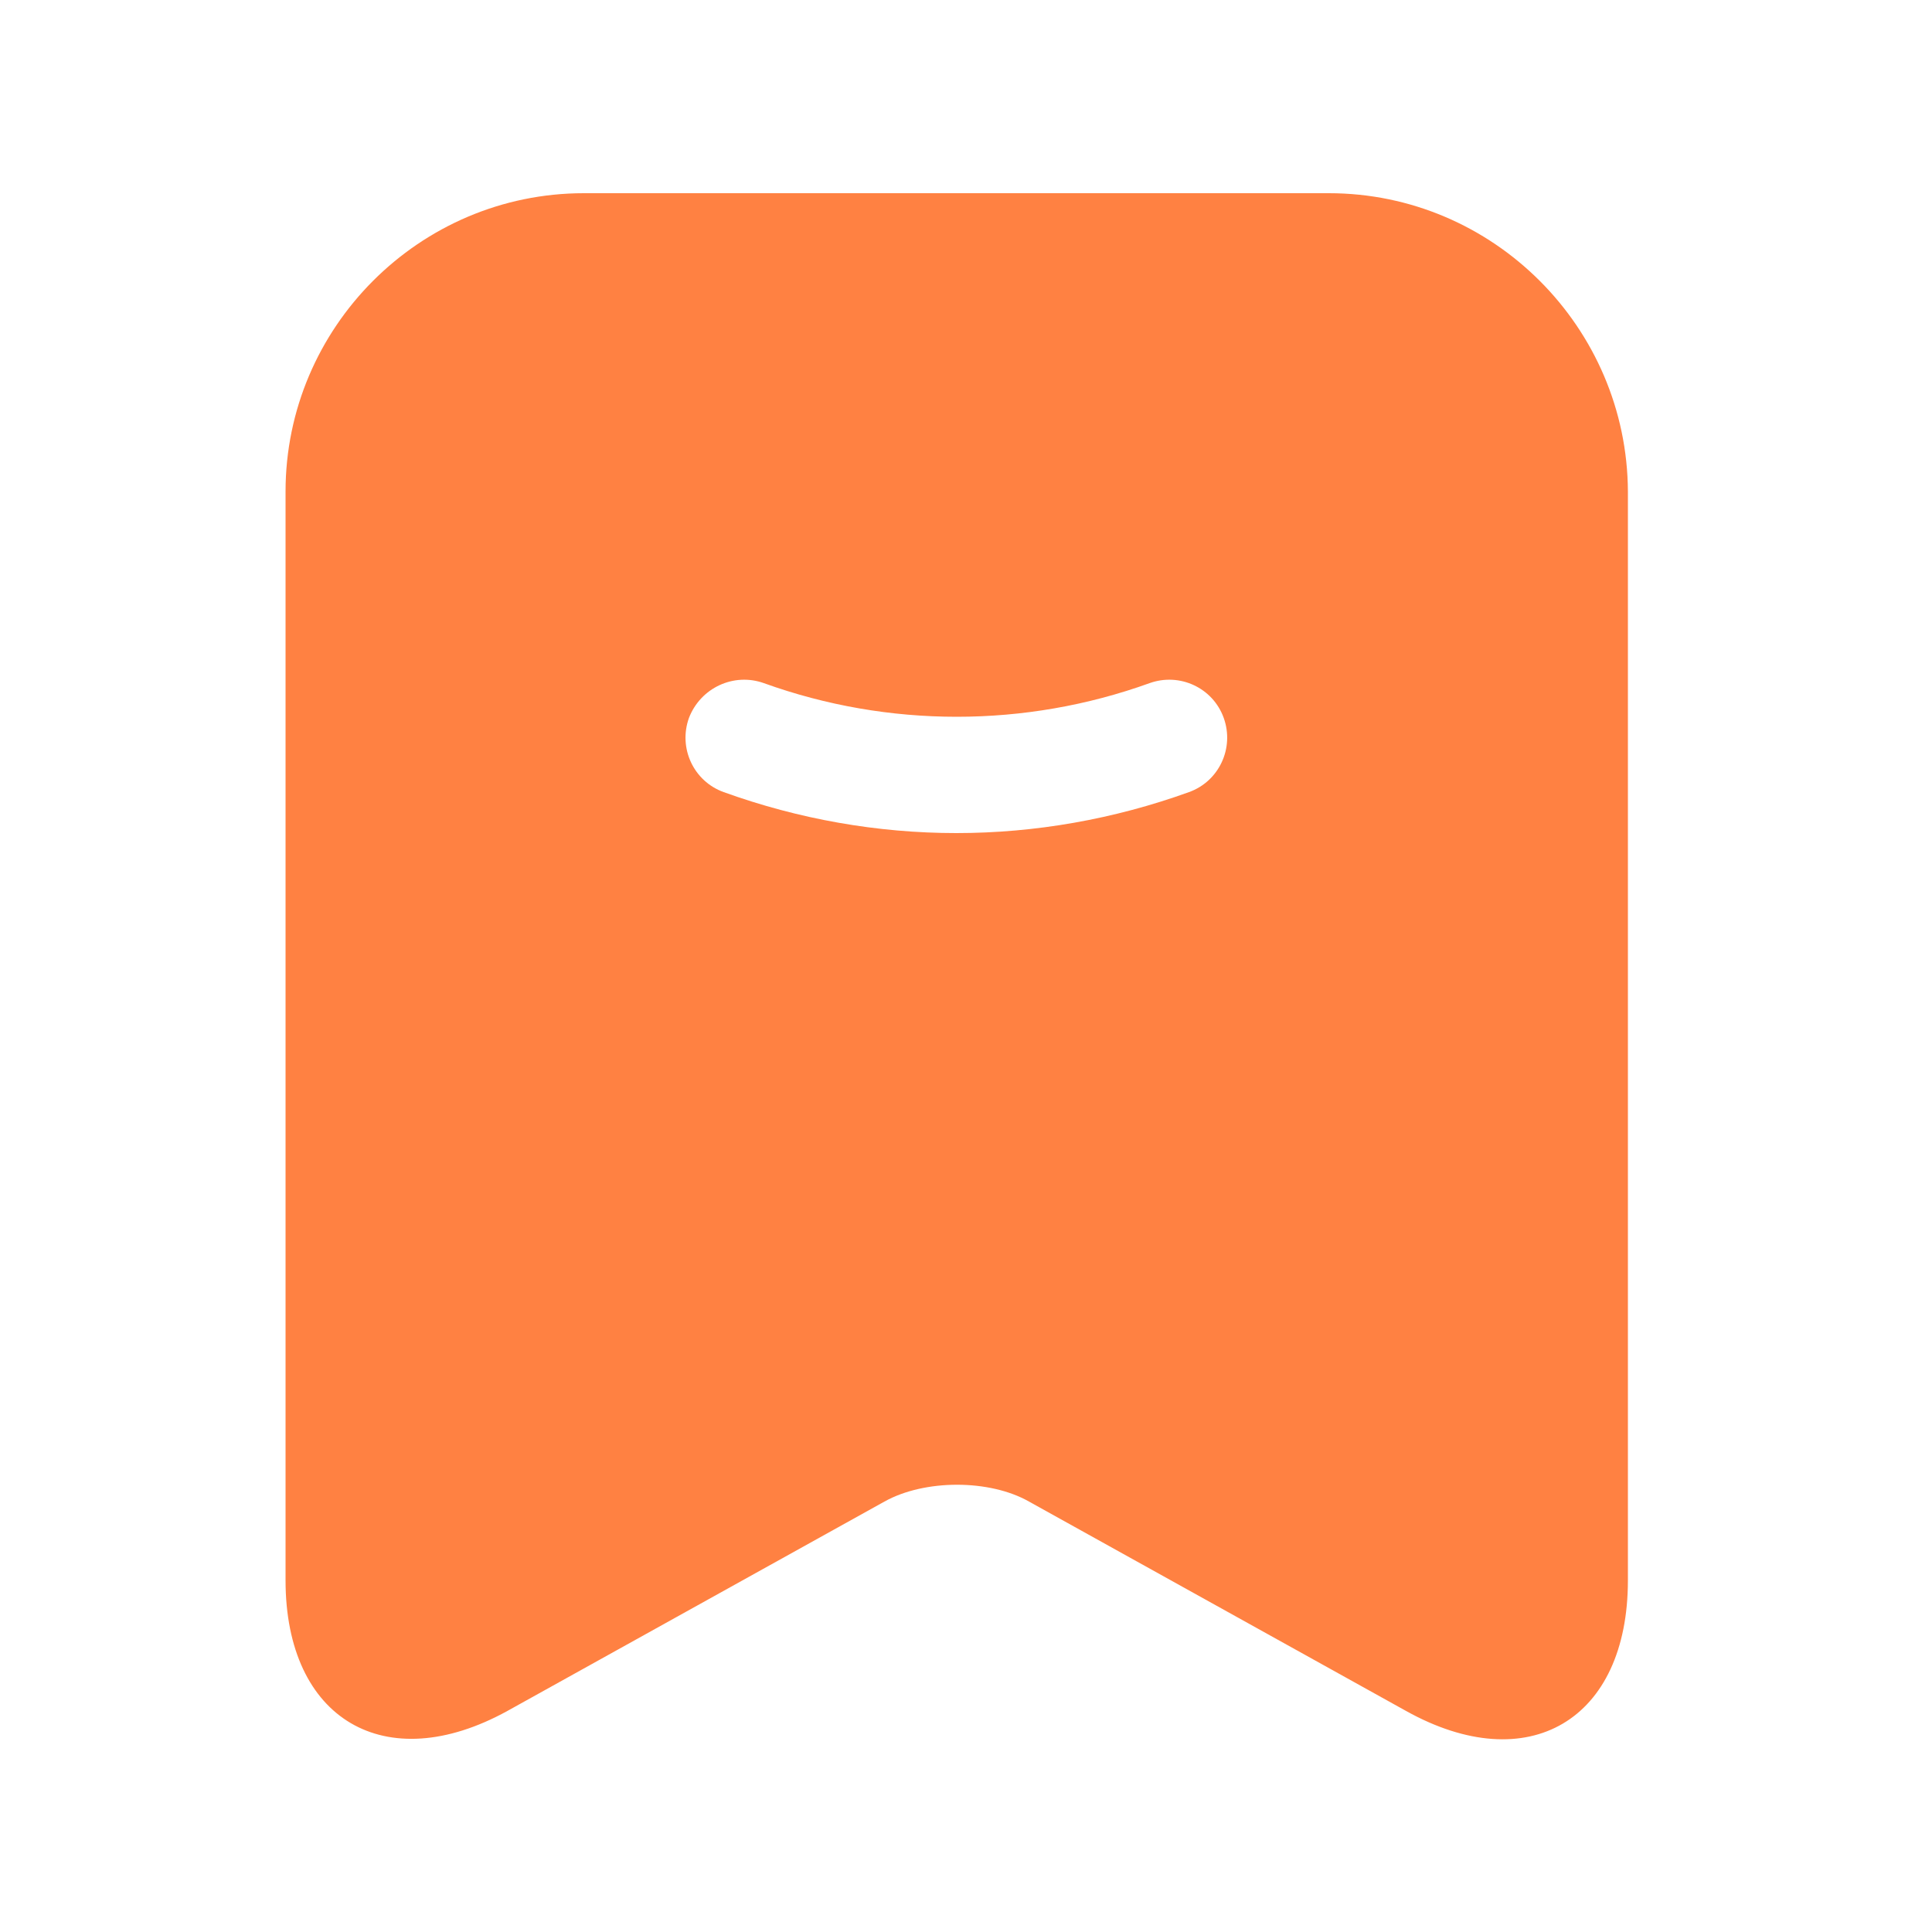 <svg width="25" height="25" viewBox="0 0 25 25" fill="none" xmlns="http://www.w3.org/2000/svg">
<path d="M17.195 2.5H7.555C5.425 2.5 3.695 4.24 3.695 6.36V20.45C3.695 22.25 4.985 23.01 6.565 22.14L11.445 19.43C11.965 19.14 12.805 19.14 13.315 19.43L18.195 22.14C19.775 23.02 21.065 22.26 21.065 20.45V6.36C21.055 4.24 19.325 2.5 17.195 2.5ZM15.385 10.25C14.415 10.6 13.395 10.78 12.375 10.78C11.355 10.78 10.335 10.6 9.365 10.25C8.975 10.11 8.775 9.68 8.915 9.29C9.065 8.9 9.495 8.7 9.885 8.84C11.495 9.42 13.265 9.42 14.875 8.84C15.265 8.7 15.695 8.9 15.835 9.29C15.975 9.68 15.775 10.11 15.385 10.25Z" fill="#FF8142"/>
</svg>
